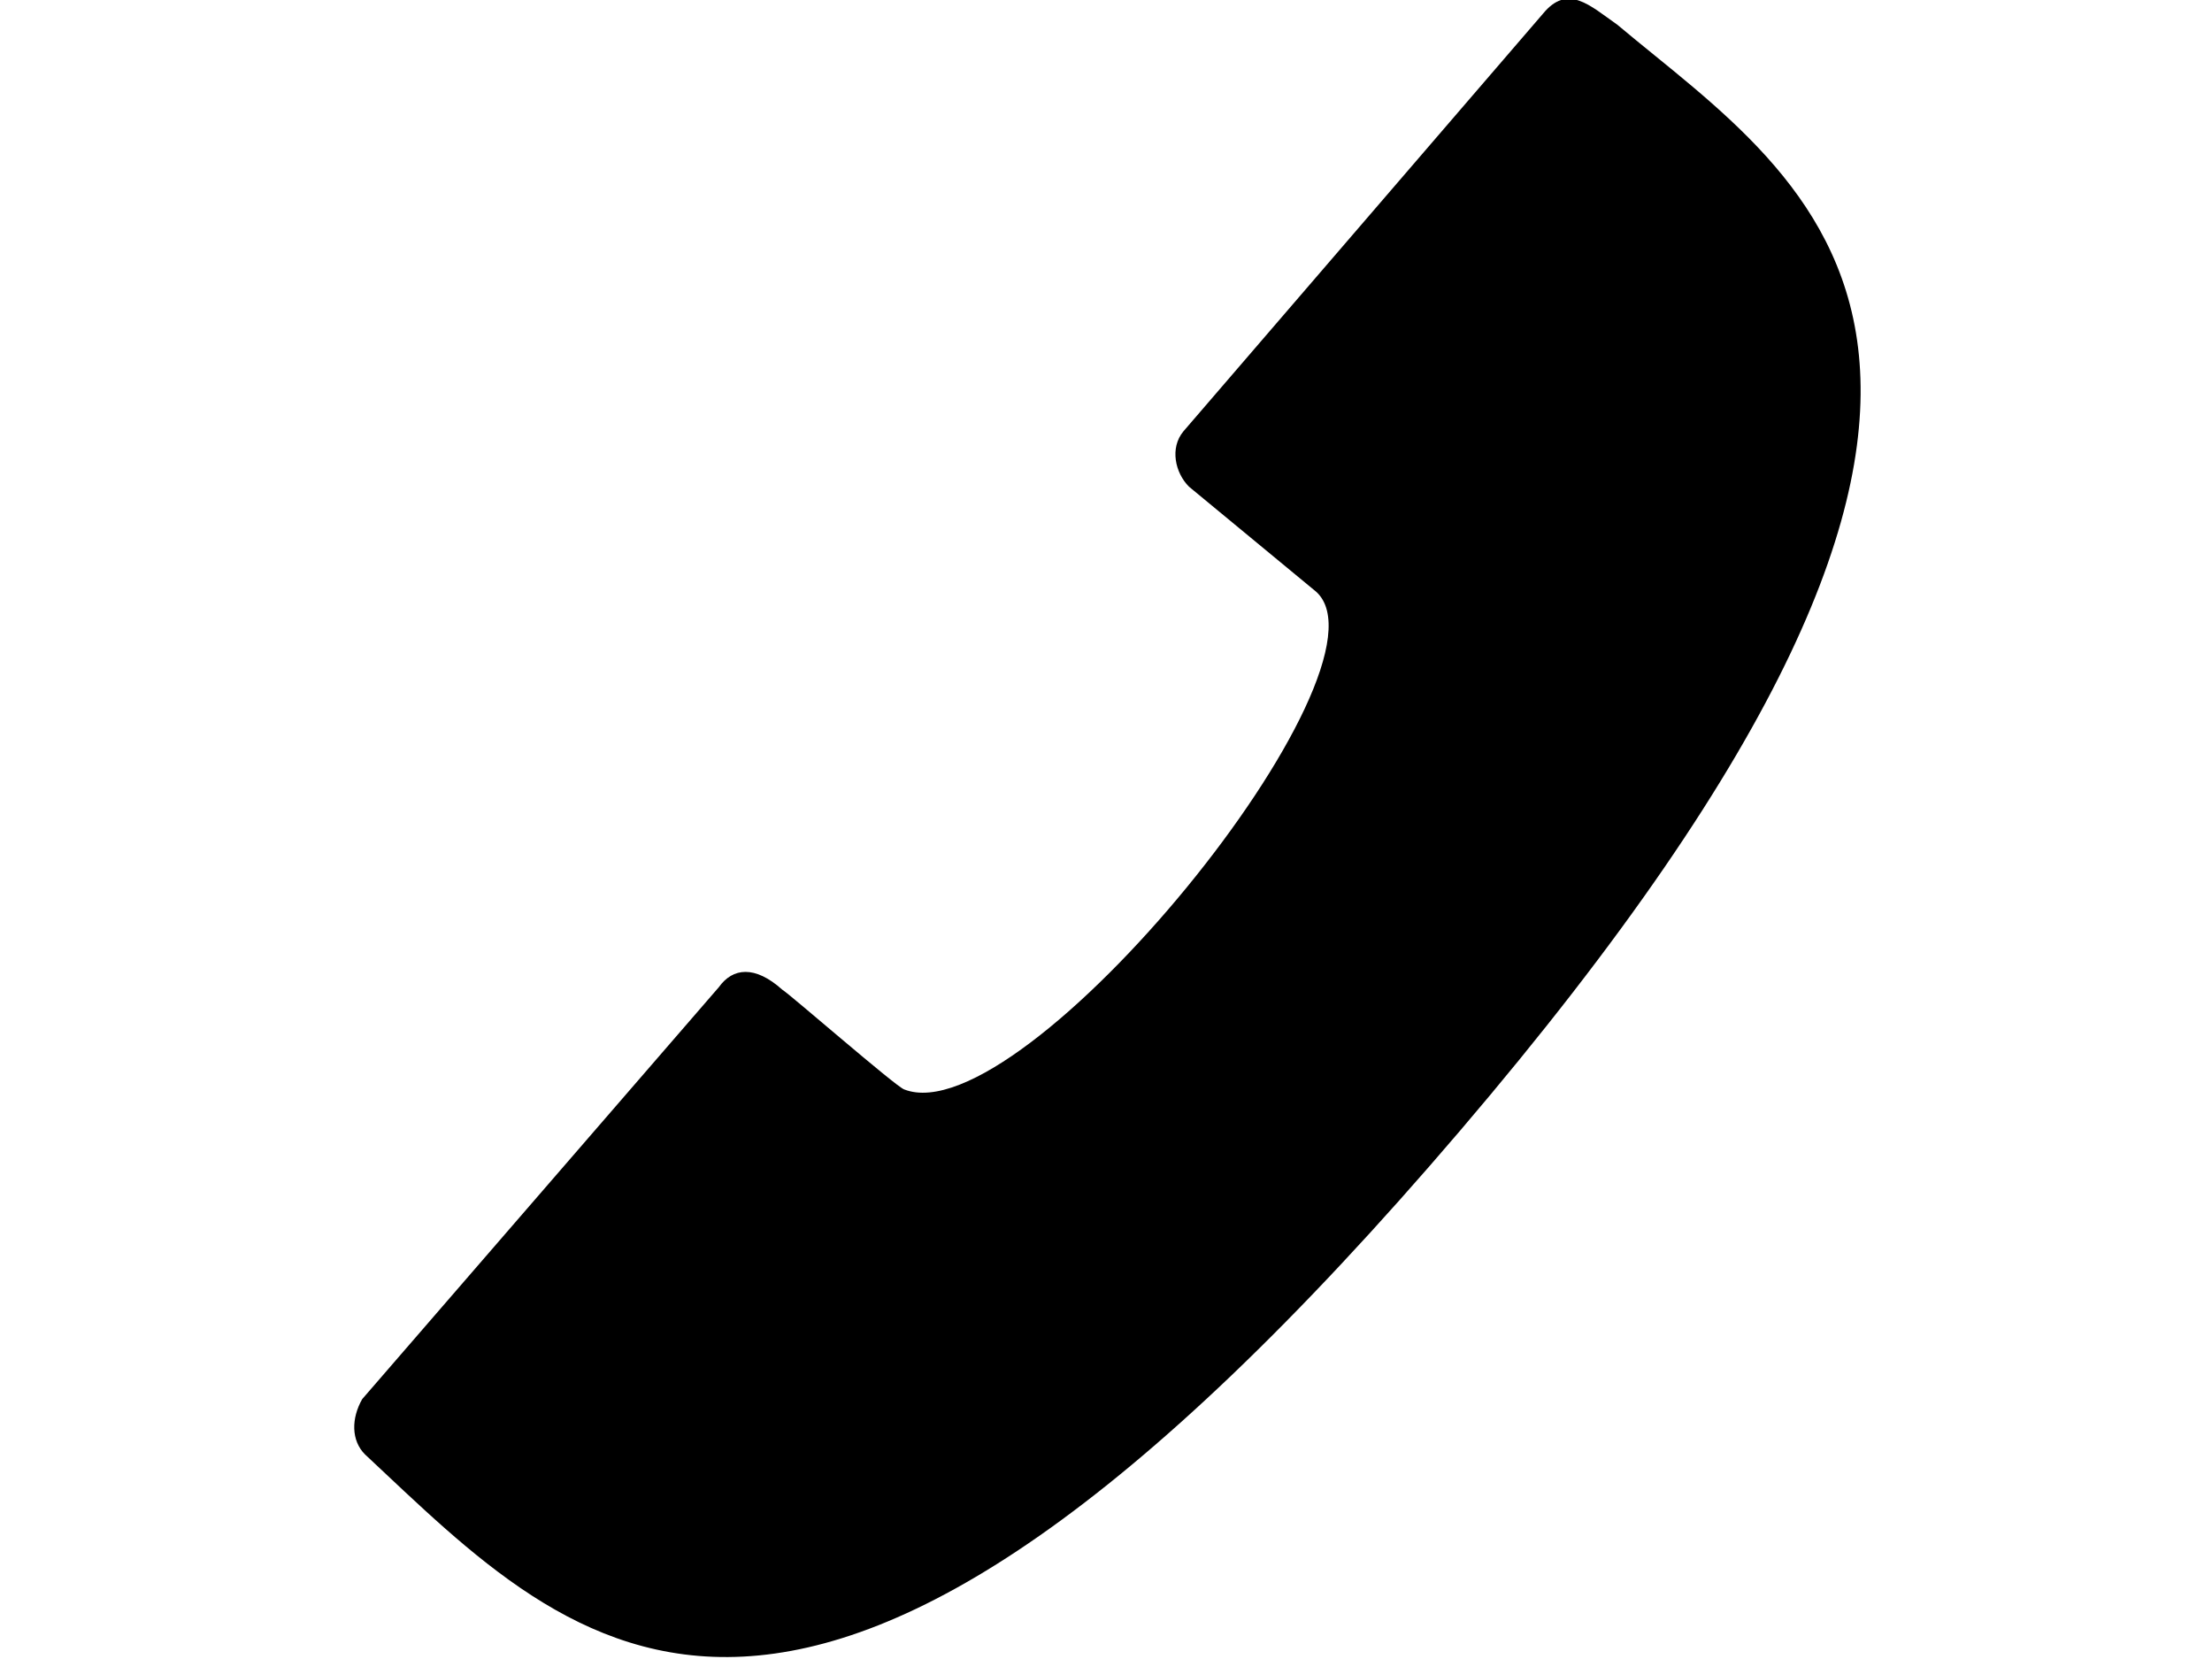 <?xml version="1.0" encoding="utf-8"?>
<!-- Generator: Adobe Illustrator 22.1.0, SVG Export Plug-In . SVG Version: 6.00 Build 0)  -->
<svg version="1.1" id="Ebene_1" xmlns="http://www.w3.org/2000/svg" xmlns:xlink="http://www.w3.org/1999/xlink" x="0px" y="0px"
	 viewBox="0 0 80 60" style="enable-background:new 0 0 80 60;" xml:space="preserve">
<g>
	<path d="M26,35.7c0.5-0.7,1.3-0.8,2.3,0.1c0.2,0.1,4.1,3.5,4.4,3.6c4.3,1.7,18-15.2,14.9-18l-4.6-3.8c-0.5-0.5-0.7-1.4-0.2-2
		l13-15.1c0.9-1.1,1.7-0.3,2.7,0.4c6.9,5.8,18.2,12-5.7,40S20.8,59.7,13.2,52.6c-0.5-0.5-0.5-1.3-0.1-2L26,35.7z"/>
</g>
</svg>
